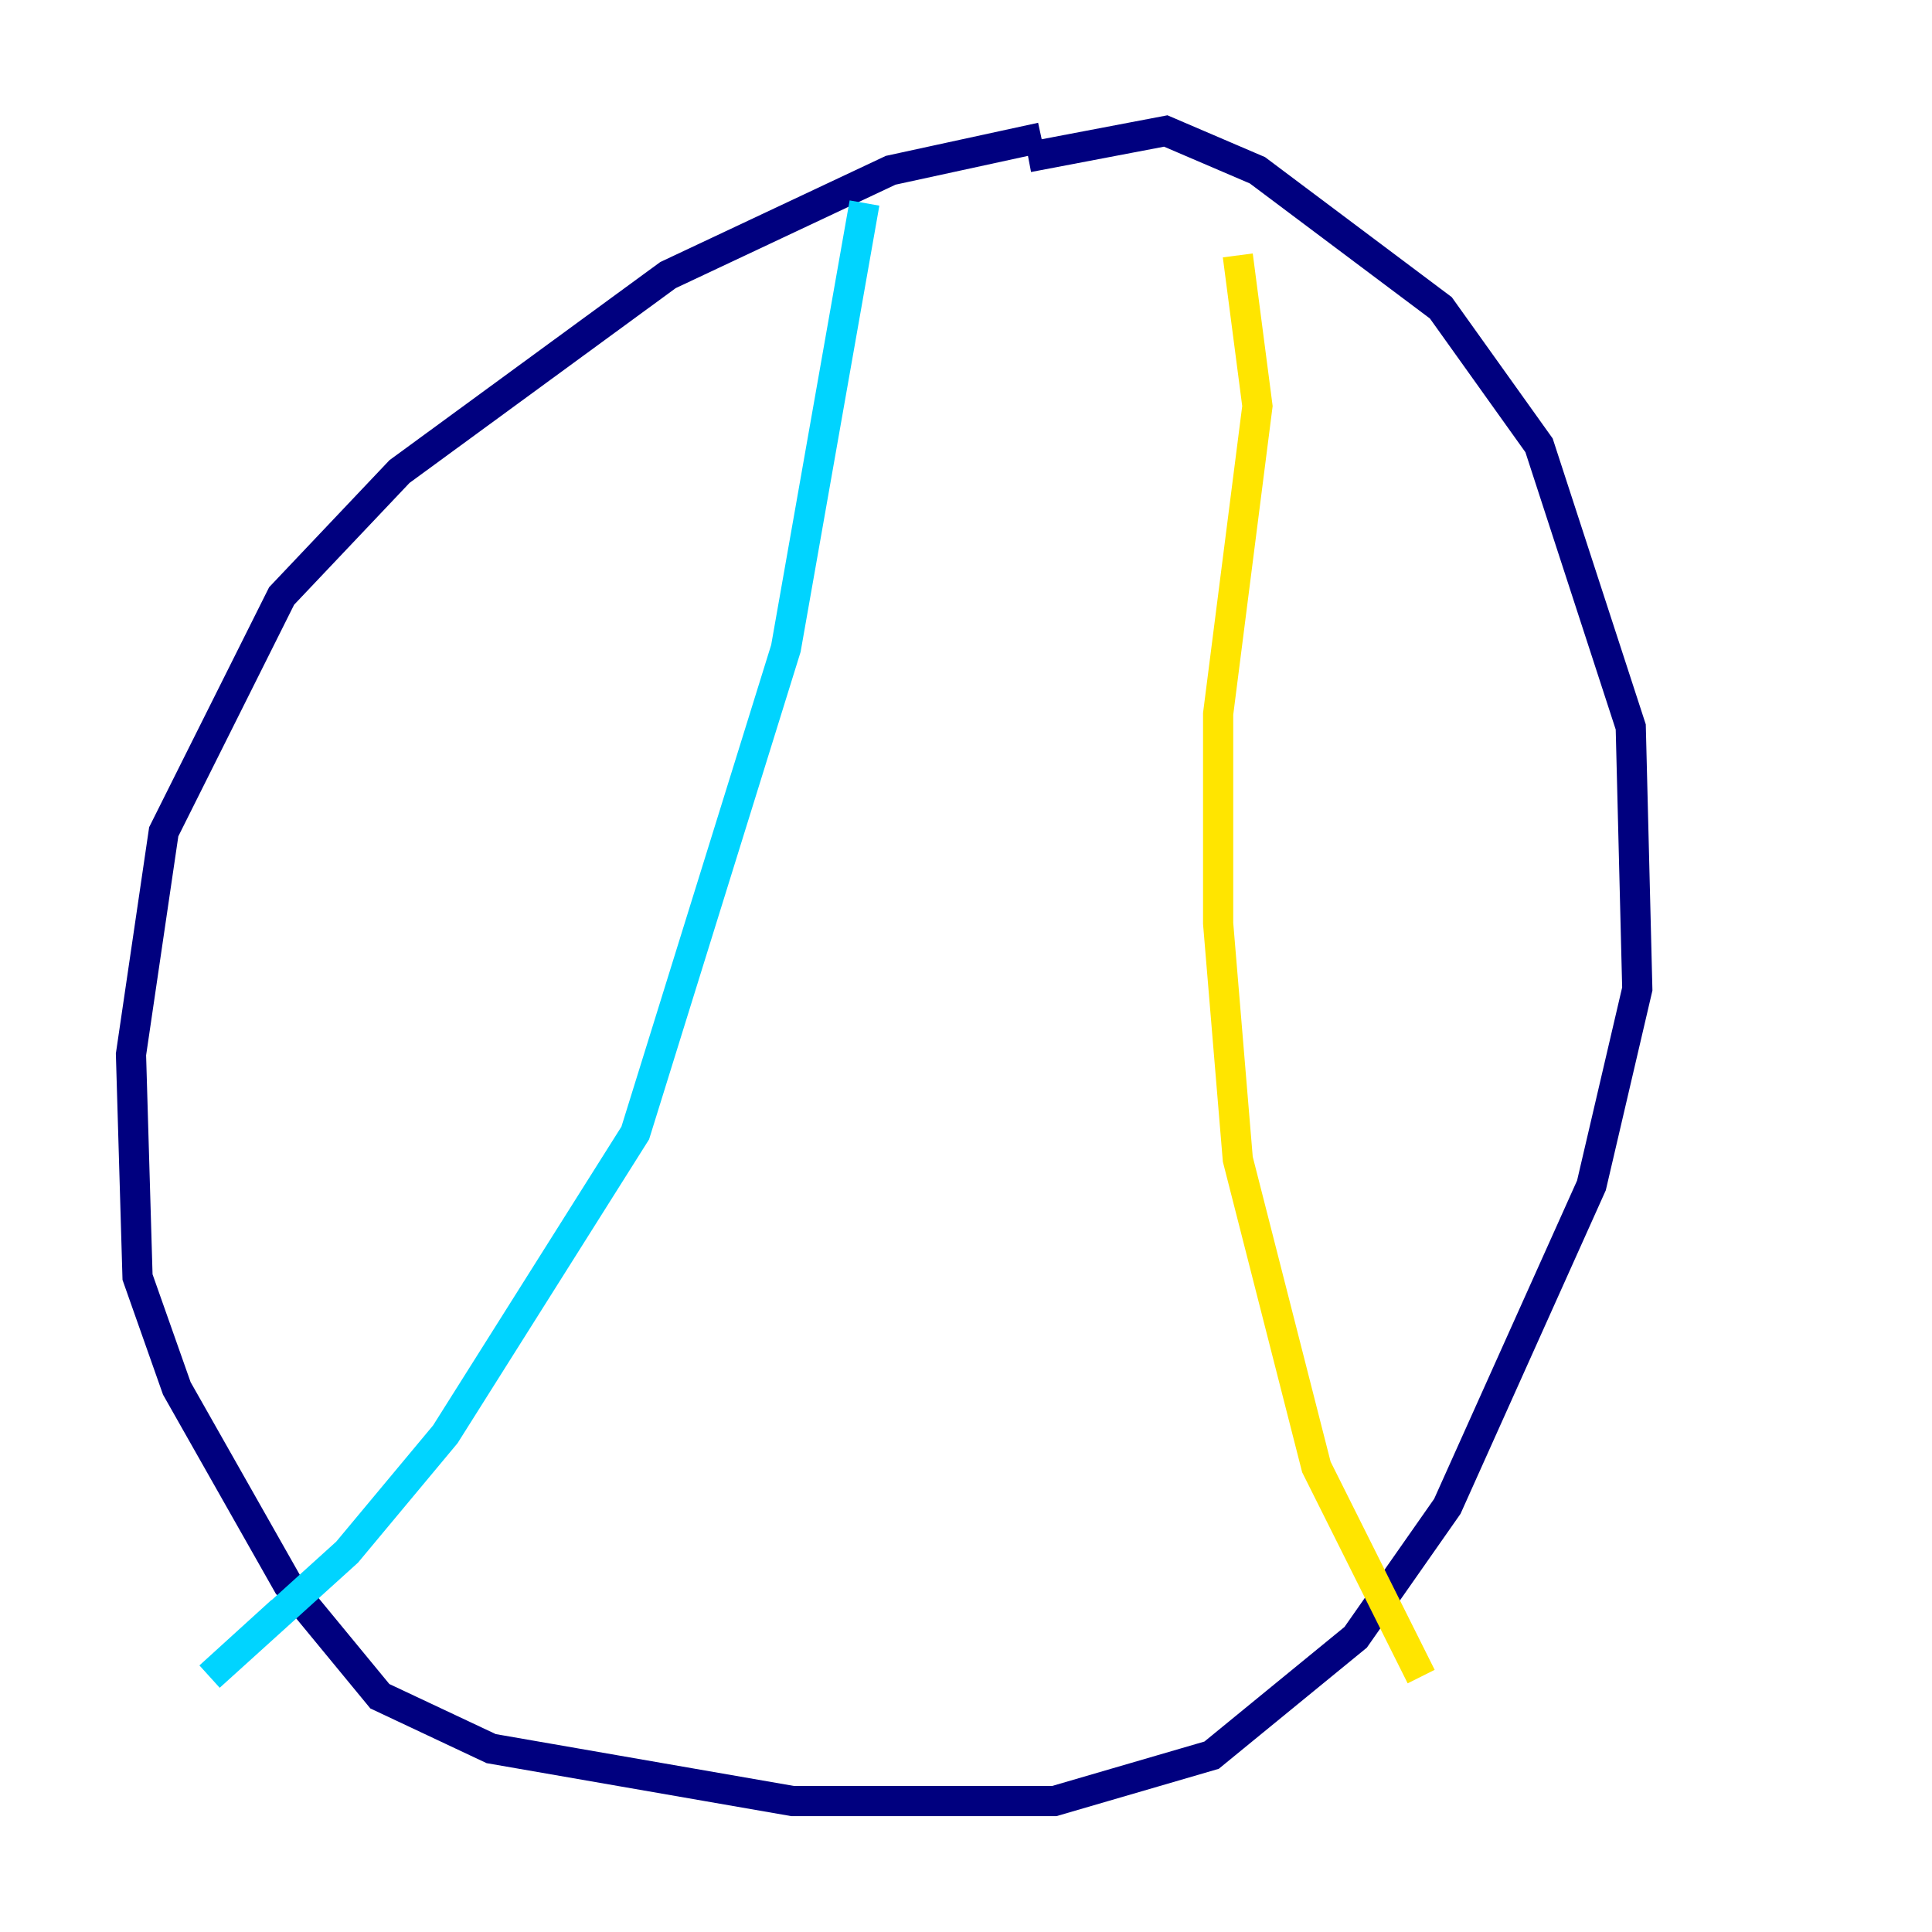 <?xml version="1.0" encoding="utf-8" ?>
<svg baseProfile="tiny" height="128" version="1.2" viewBox="0,0,128,128" width="128" xmlns="http://www.w3.org/2000/svg" xmlns:ev="http://www.w3.org/2001/xml-events" xmlns:xlink="http://www.w3.org/1999/xlink"><defs /><polyline fill="none" points="68.99,9.112 59.01,11.281 44.258,18.224 26.468,31.241 18.658,39.485 10.848,55.105 8.678,69.858 9.112,84.61 11.715,91.986 19.091,105.003 25.166,112.38 32.542,115.851 52.502,119.322 69.858,119.322 80.271,116.285 89.817,108.475 95.891,99.797 105.437,78.536 108.475,65.519 108.041,48.163 101.966,29.505 95.458,20.393 83.308,11.281 77.234,8.678 68.122,10.414" stroke="#00007f" stroke-width="2" /><polyline fill="none" points="57.275,13.451 52.068,42.956 42.088,75.064 29.505,95.024 22.997,102.834 13.885,111.078 18.658,106.739" stroke="#00d4ff" stroke-width="2" /><polyline fill="none" points="82.007,16.922 83.308,26.902 80.705,47.295 80.705,61.18 82.007,76.8 87.214,97.193 94.156,111.078" stroke="#ffe500" stroke-width="2" /><polyline fill="none" points="49.898,29.939 49.898,29.939" stroke="#7f0000" stroke-width="2" /></svg>
